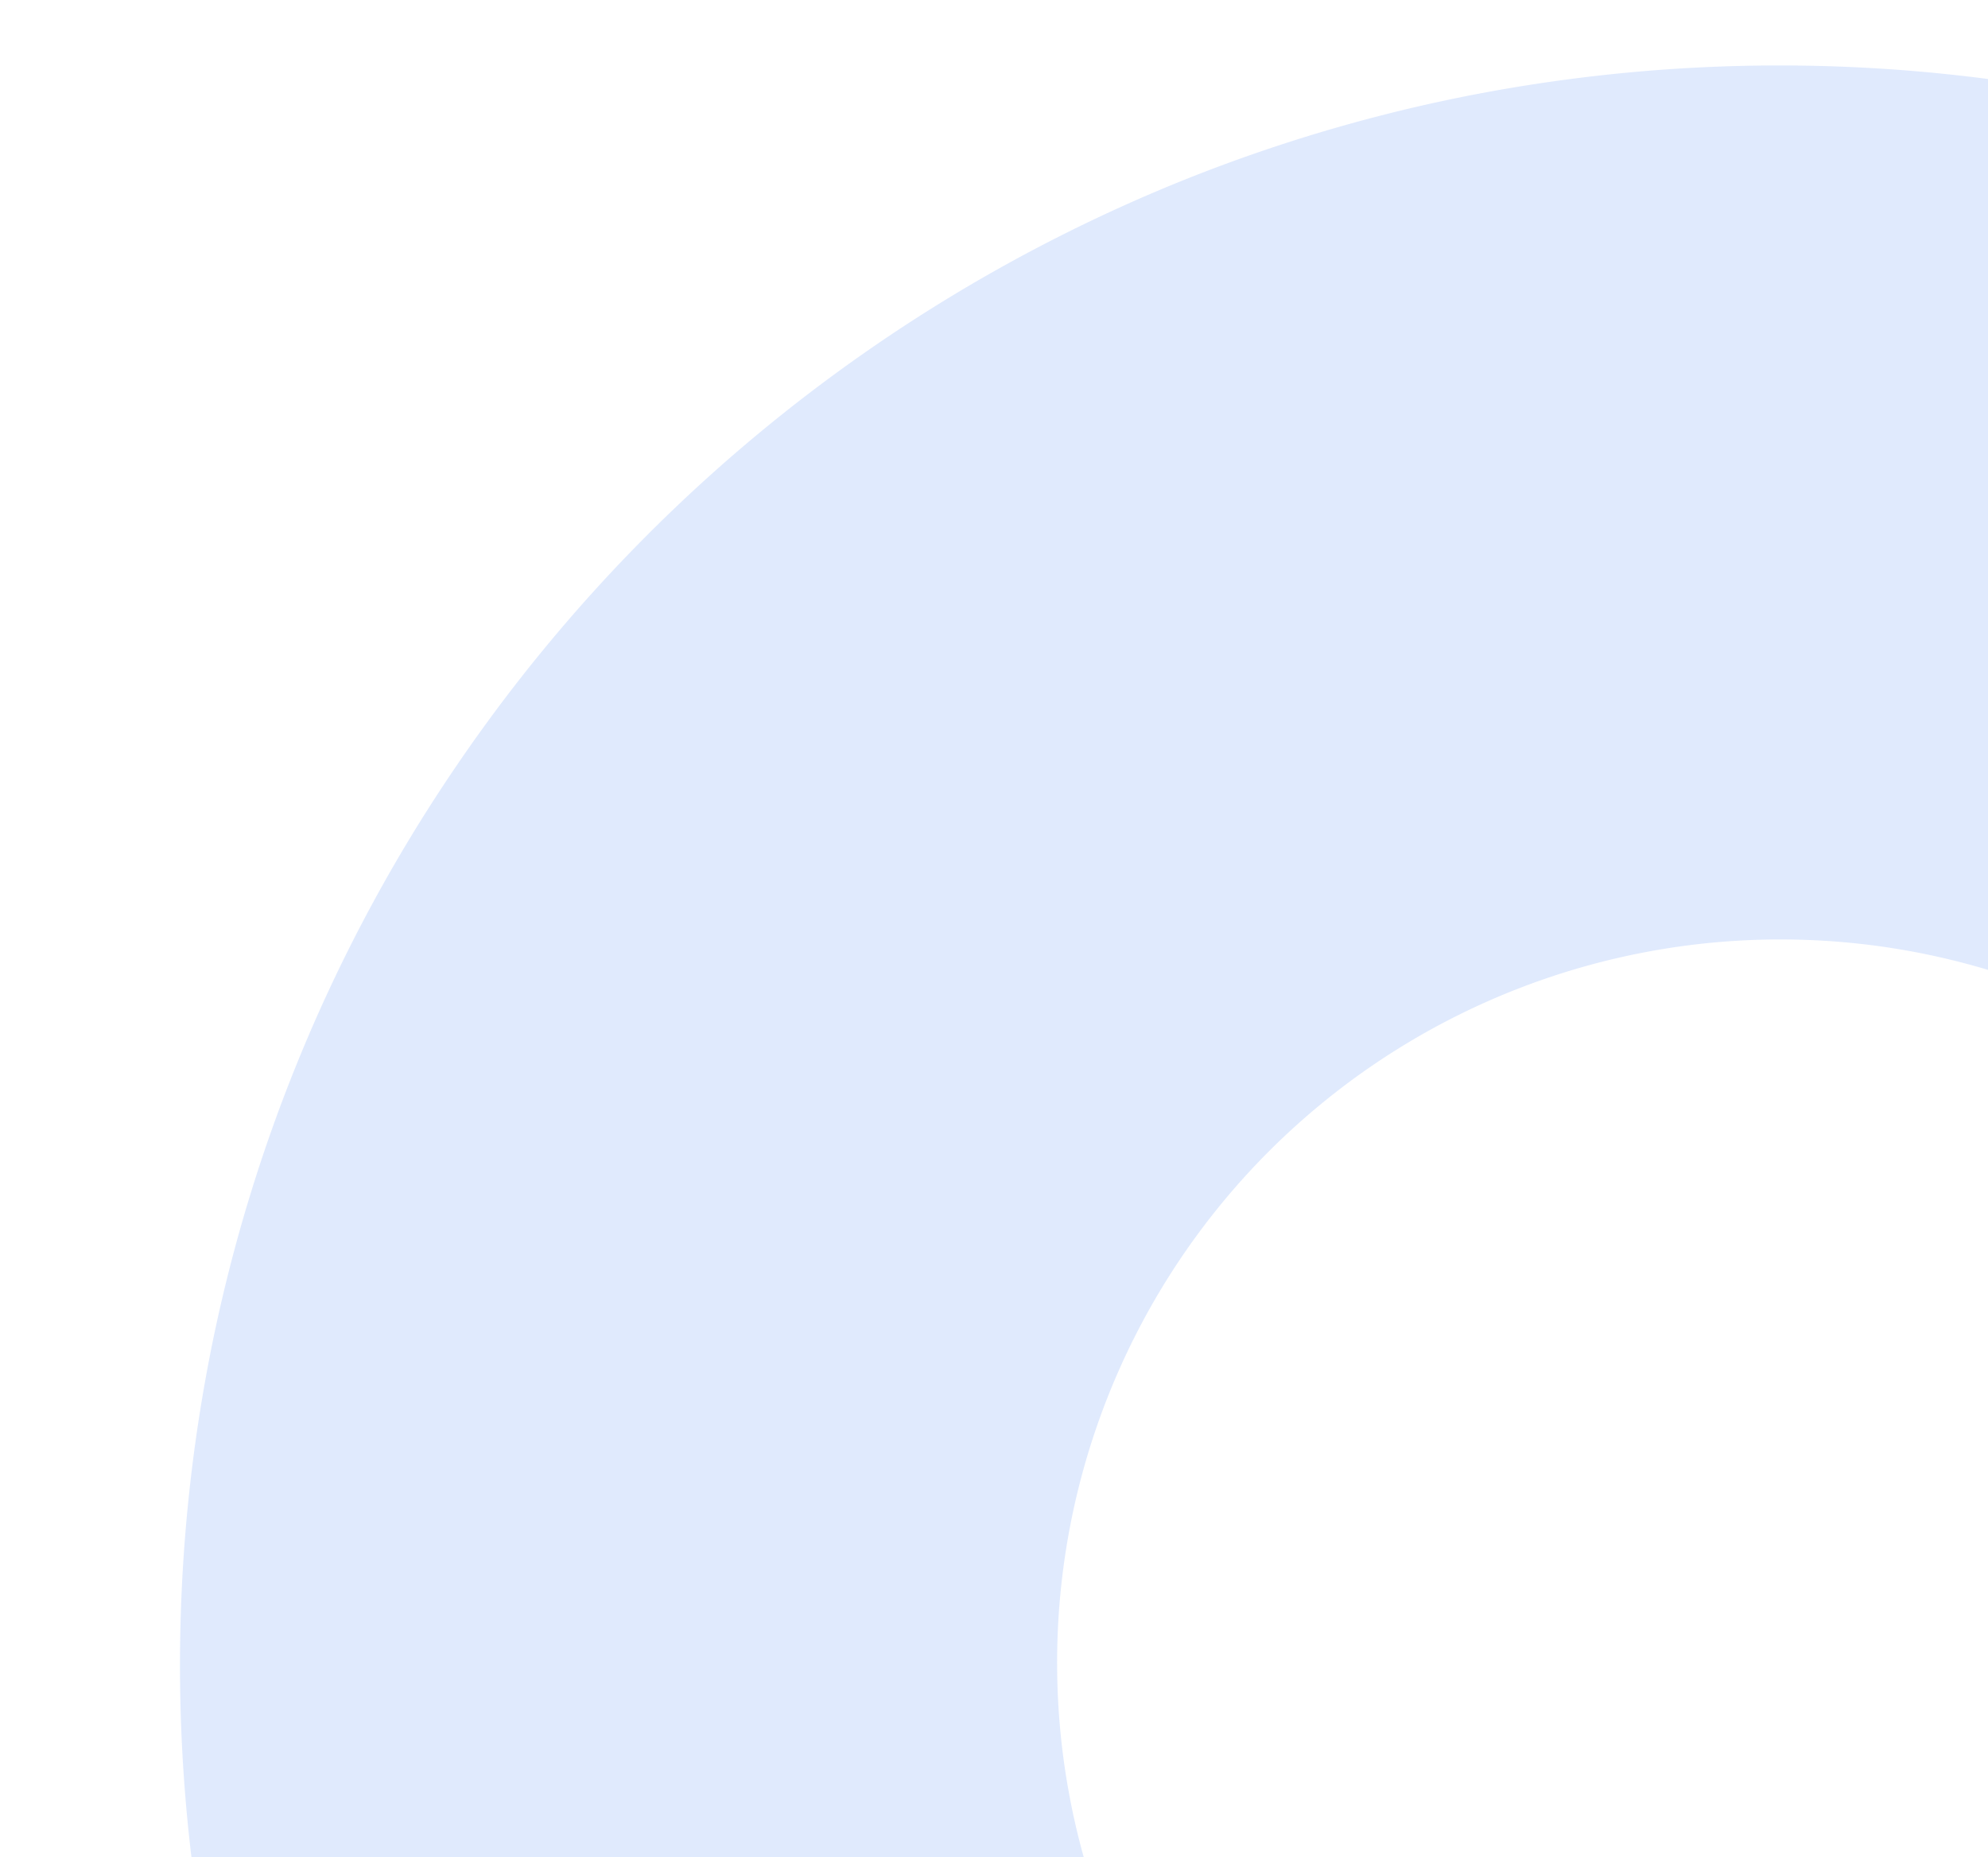 <svg xmlns="http://www.w3.org/2000/svg" xmlns:xlink="http://www.w3.org/1999/xlink" width="243" height="227" viewBox="0 0 243 227">
  <defs>
    <clipPath id="clip-path">
      <rect x="-22" y="-8" width="243" height="227" fill="none"/>
    </clipPath>
  </defs>
  <g id="Scroll_Group_15" data-name="Scroll Group 15" transform="translate(22 8)" clip-path="url(#clip-path)" style="isolation: isolate">
    <path id="Subtraction_5" data-name="Subtraction 5" d="M195.5,391a196.943,196.943,0,0,1-39.4-3.972,194.43,194.43,0,0,1-69.906-29.417A196.072,196.072,0,0,1,15.363,271.6,194.514,194.514,0,0,1,3.972,234.9a197.4,197.4,0,0,1,0-78.8A194.429,194.429,0,0,1,33.388,86.194,196.072,196.072,0,0,1,119.4,15.363,194.516,194.516,0,0,1,156.1,3.972a197.4,197.4,0,0,1,78.8,0,194.429,194.429,0,0,1,69.906,29.417A196.071,196.071,0,0,1,375.637,119.4a194.519,194.519,0,0,1,11.392,36.7,197.4,197.4,0,0,1,0,78.8,194.43,194.43,0,0,1-29.417,69.906A196.071,196.071,0,0,1,271.6,375.637a194.517,194.517,0,0,1-36.7,11.392A196.943,196.943,0,0,1,195.5,391Zm0-284.181a88.4,88.4,0,1,0,34.518,6.969A88.126,88.126,0,0,0,195.5,106.82Z" fill="#679af7" opacity="0.2"/>
  </g>
</svg>
